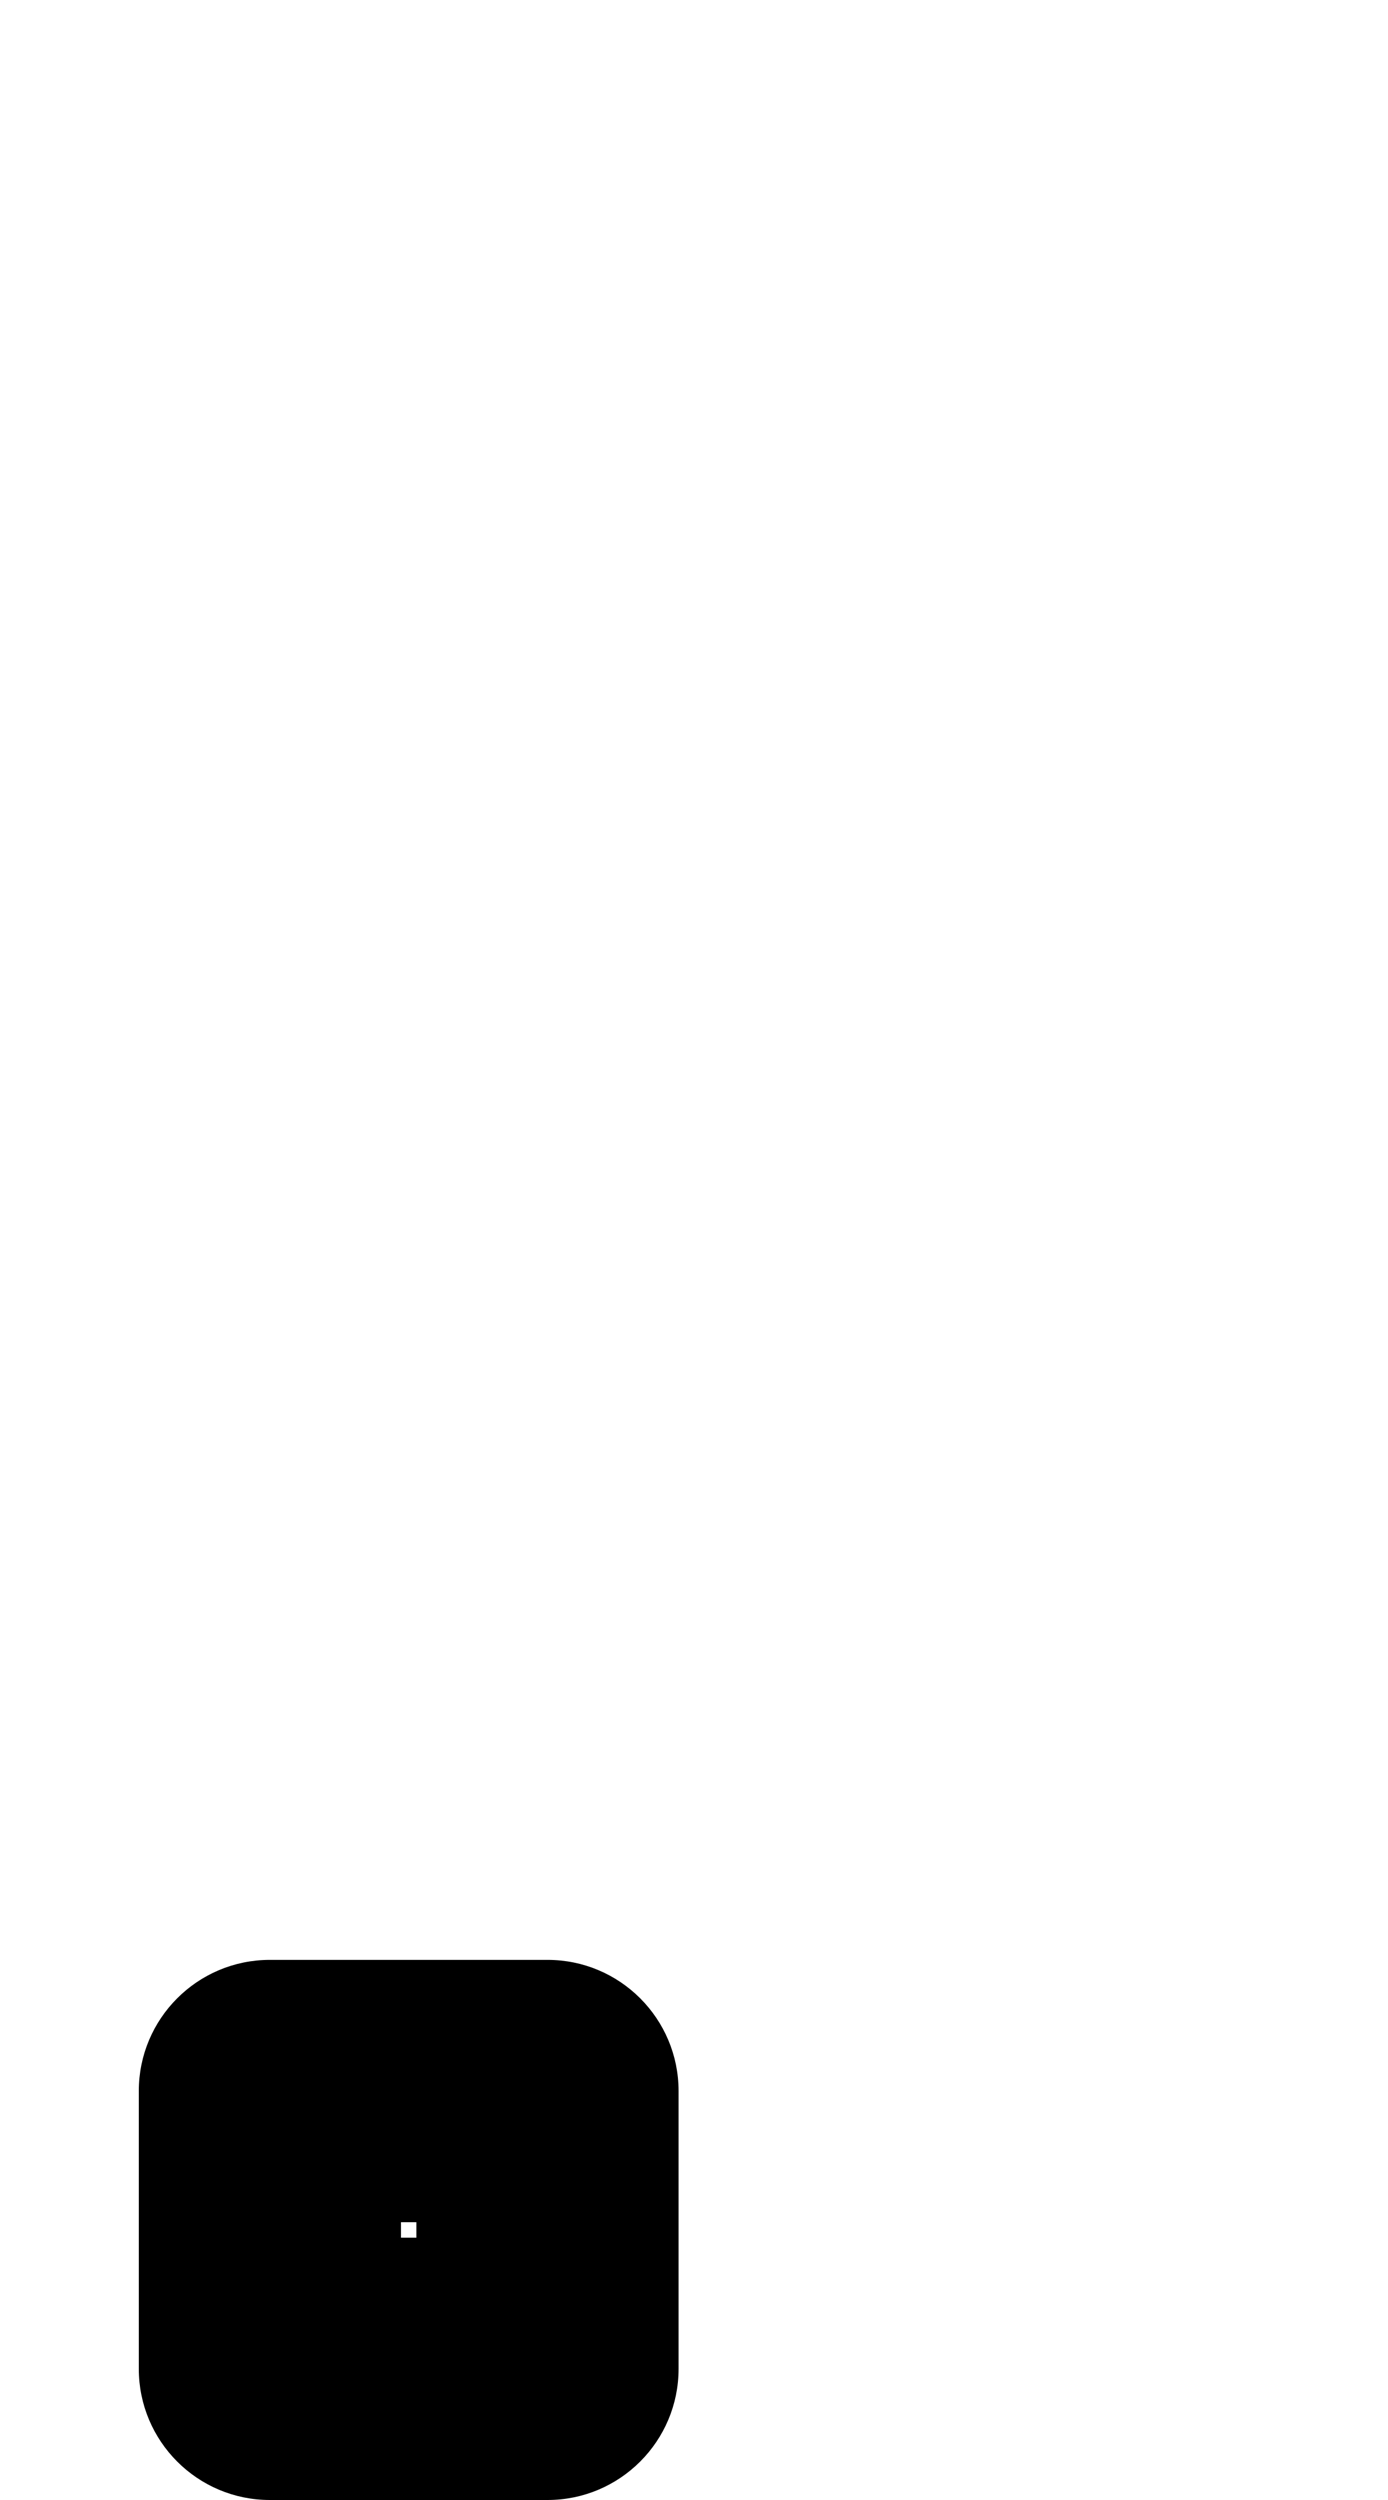 <svg width="90" height="162" viewBox="0 0 90 162" fill="none" xmlns="http://www.w3.org/2000/svg">
<path d="M9 135.5C9 130.806 12.806 127 17.5 127H35.5C40.194 127 44 130.806 44 135.5V153.5C44 158.194 40.194 162 35.5 162H17.5C12.806 162 9 158.194 9 153.5V135.5ZM26 144V145H27V144H26Z" fill="black"/>
</svg>
